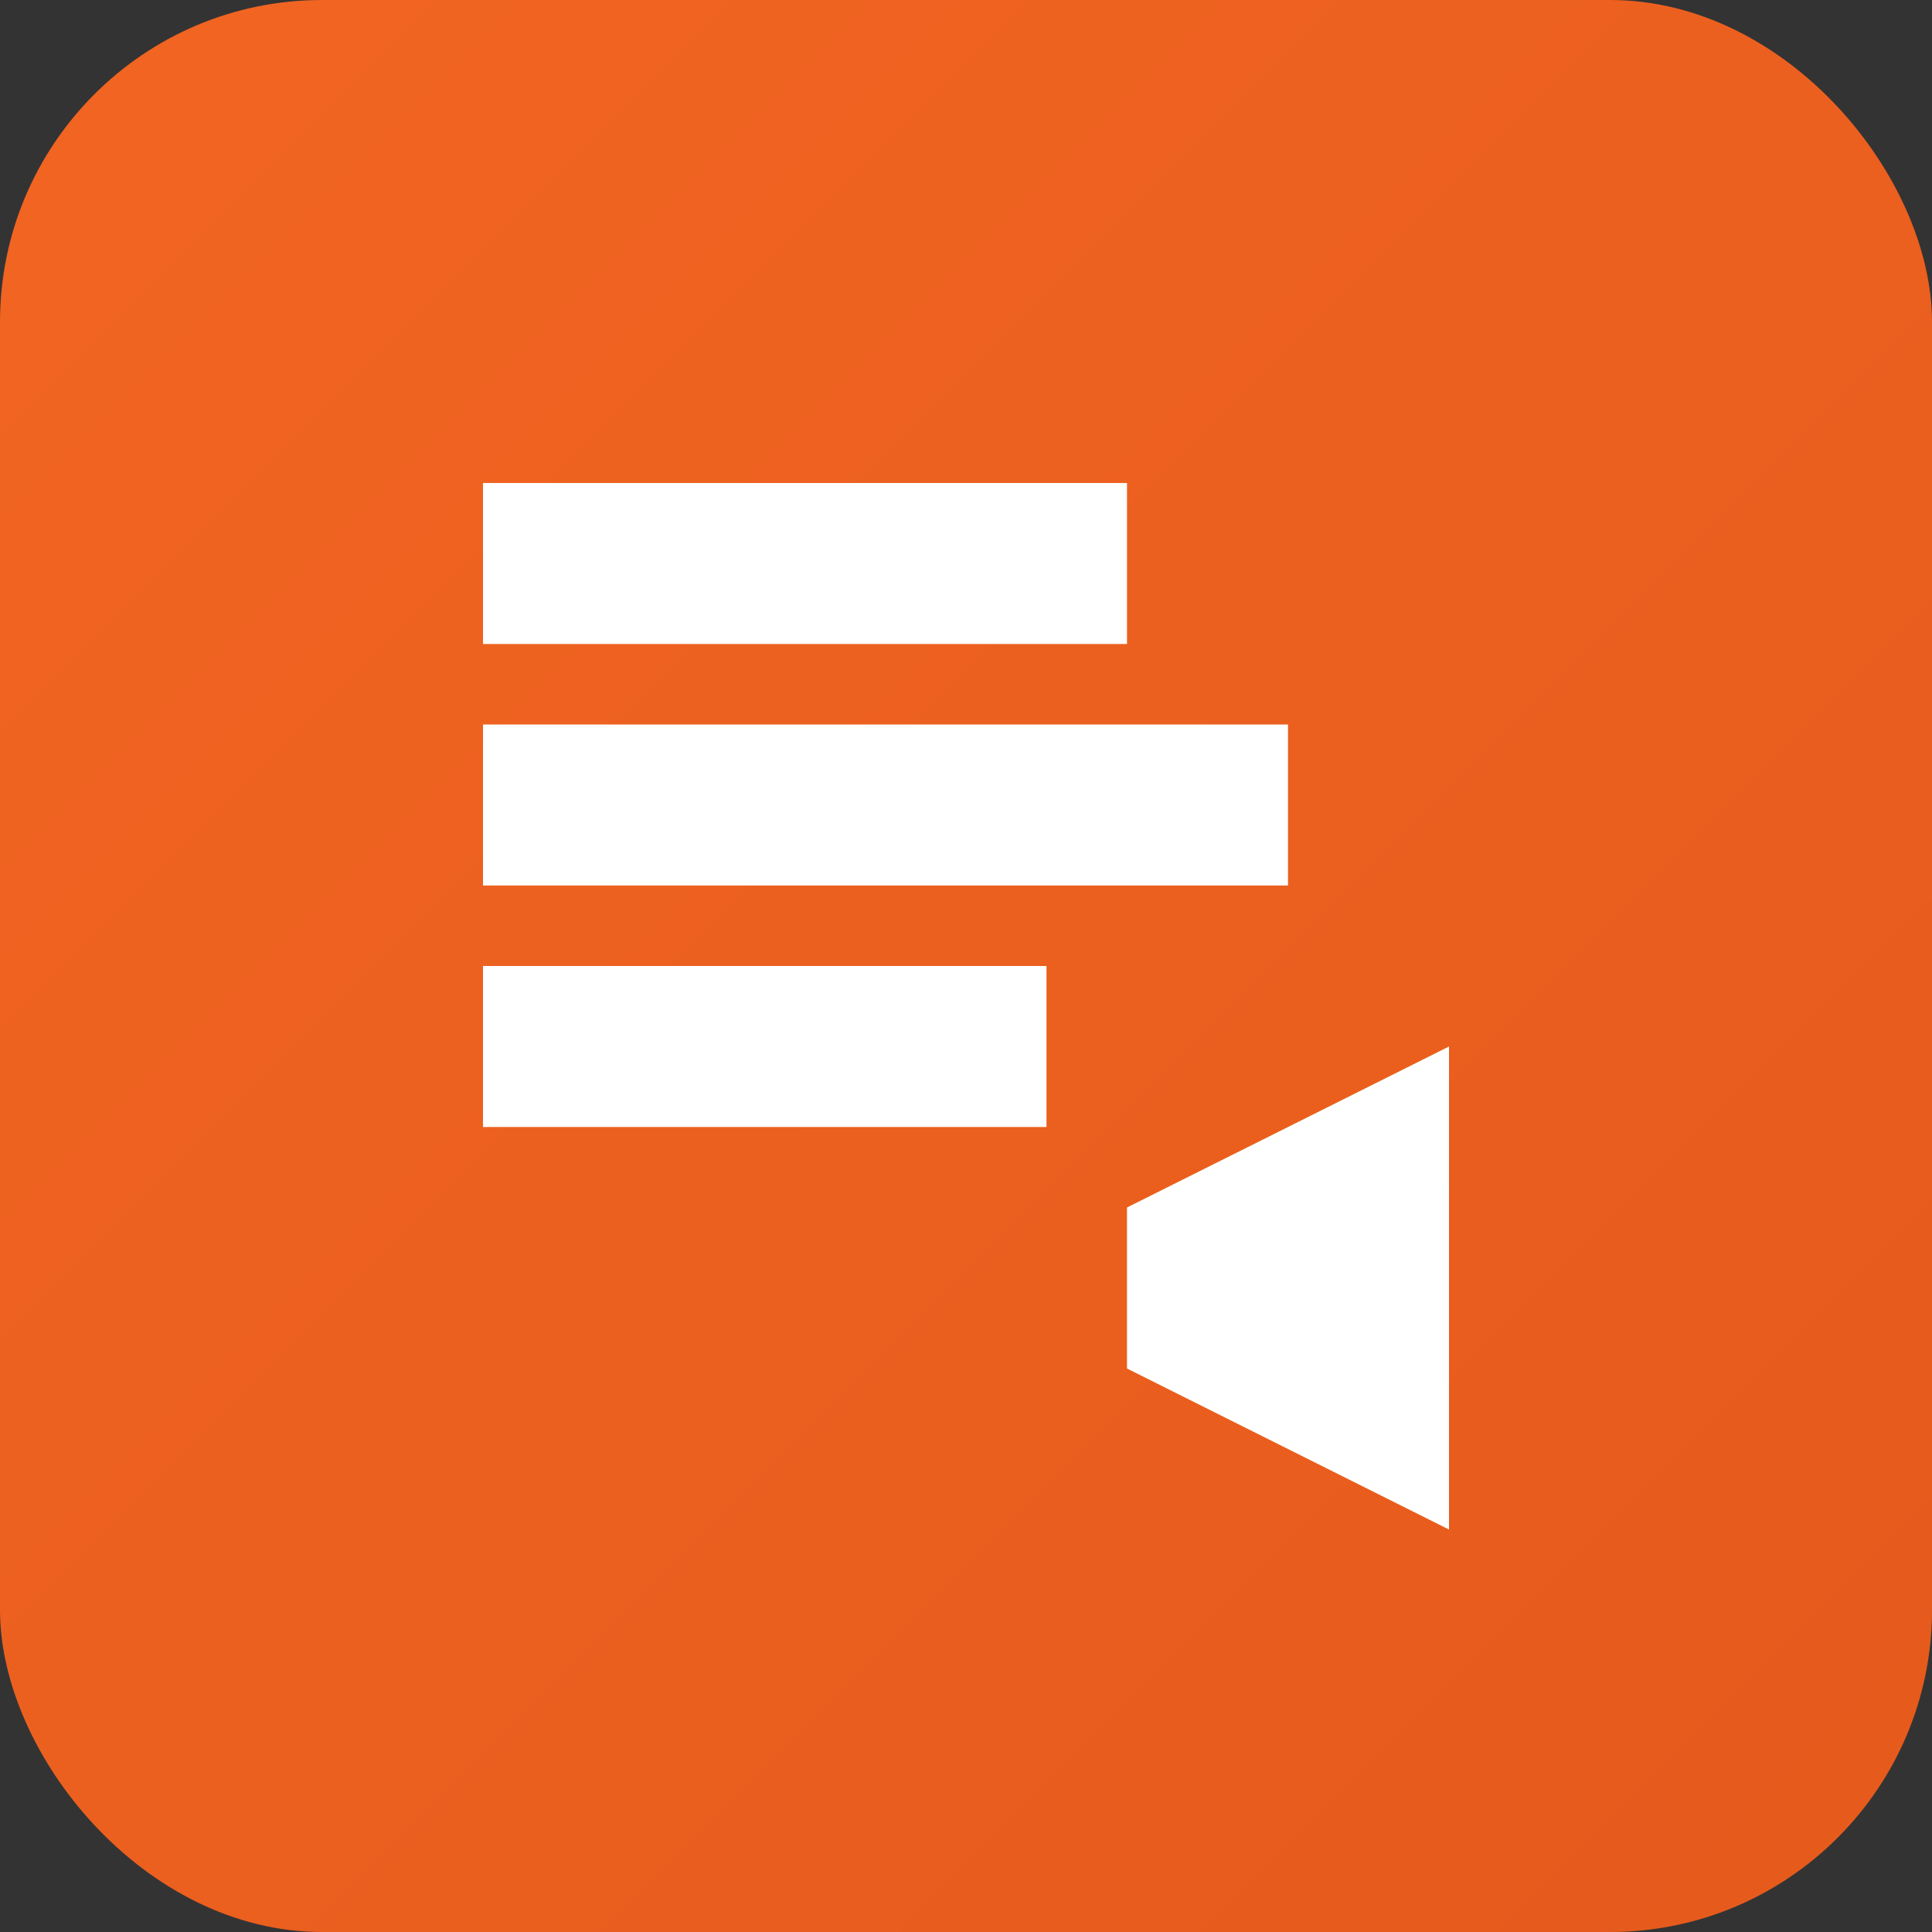 <svg viewBox="0 0 24 24" xmlns="http://www.w3.org/2000/svg">
  <rect x="0" y="0" width="24" height="24" fill="#333333" stroke="none"/>
  <defs>
    <linearGradient id="grad" x1="0%" y1="0%" x2="100%" y2="100%">
      <stop offset="0%" style="stop-color:#F26522;stop-opacity:1" />
      <stop offset="100%" style="stop-color:#E55A1C;stop-opacity:1" />
    </linearGradient>
  </defs>
  <rect width="24" height="24" rx="4" fill="url(#grad)"/>
           <g fill="white">
             <path d="M6 6h8v2H6zM6 9h10v2H6zM6 12h7v2H6z"/>
             <path d="M14 15l4-2v6l-4-2v-2z"/>
           </g>
</svg>